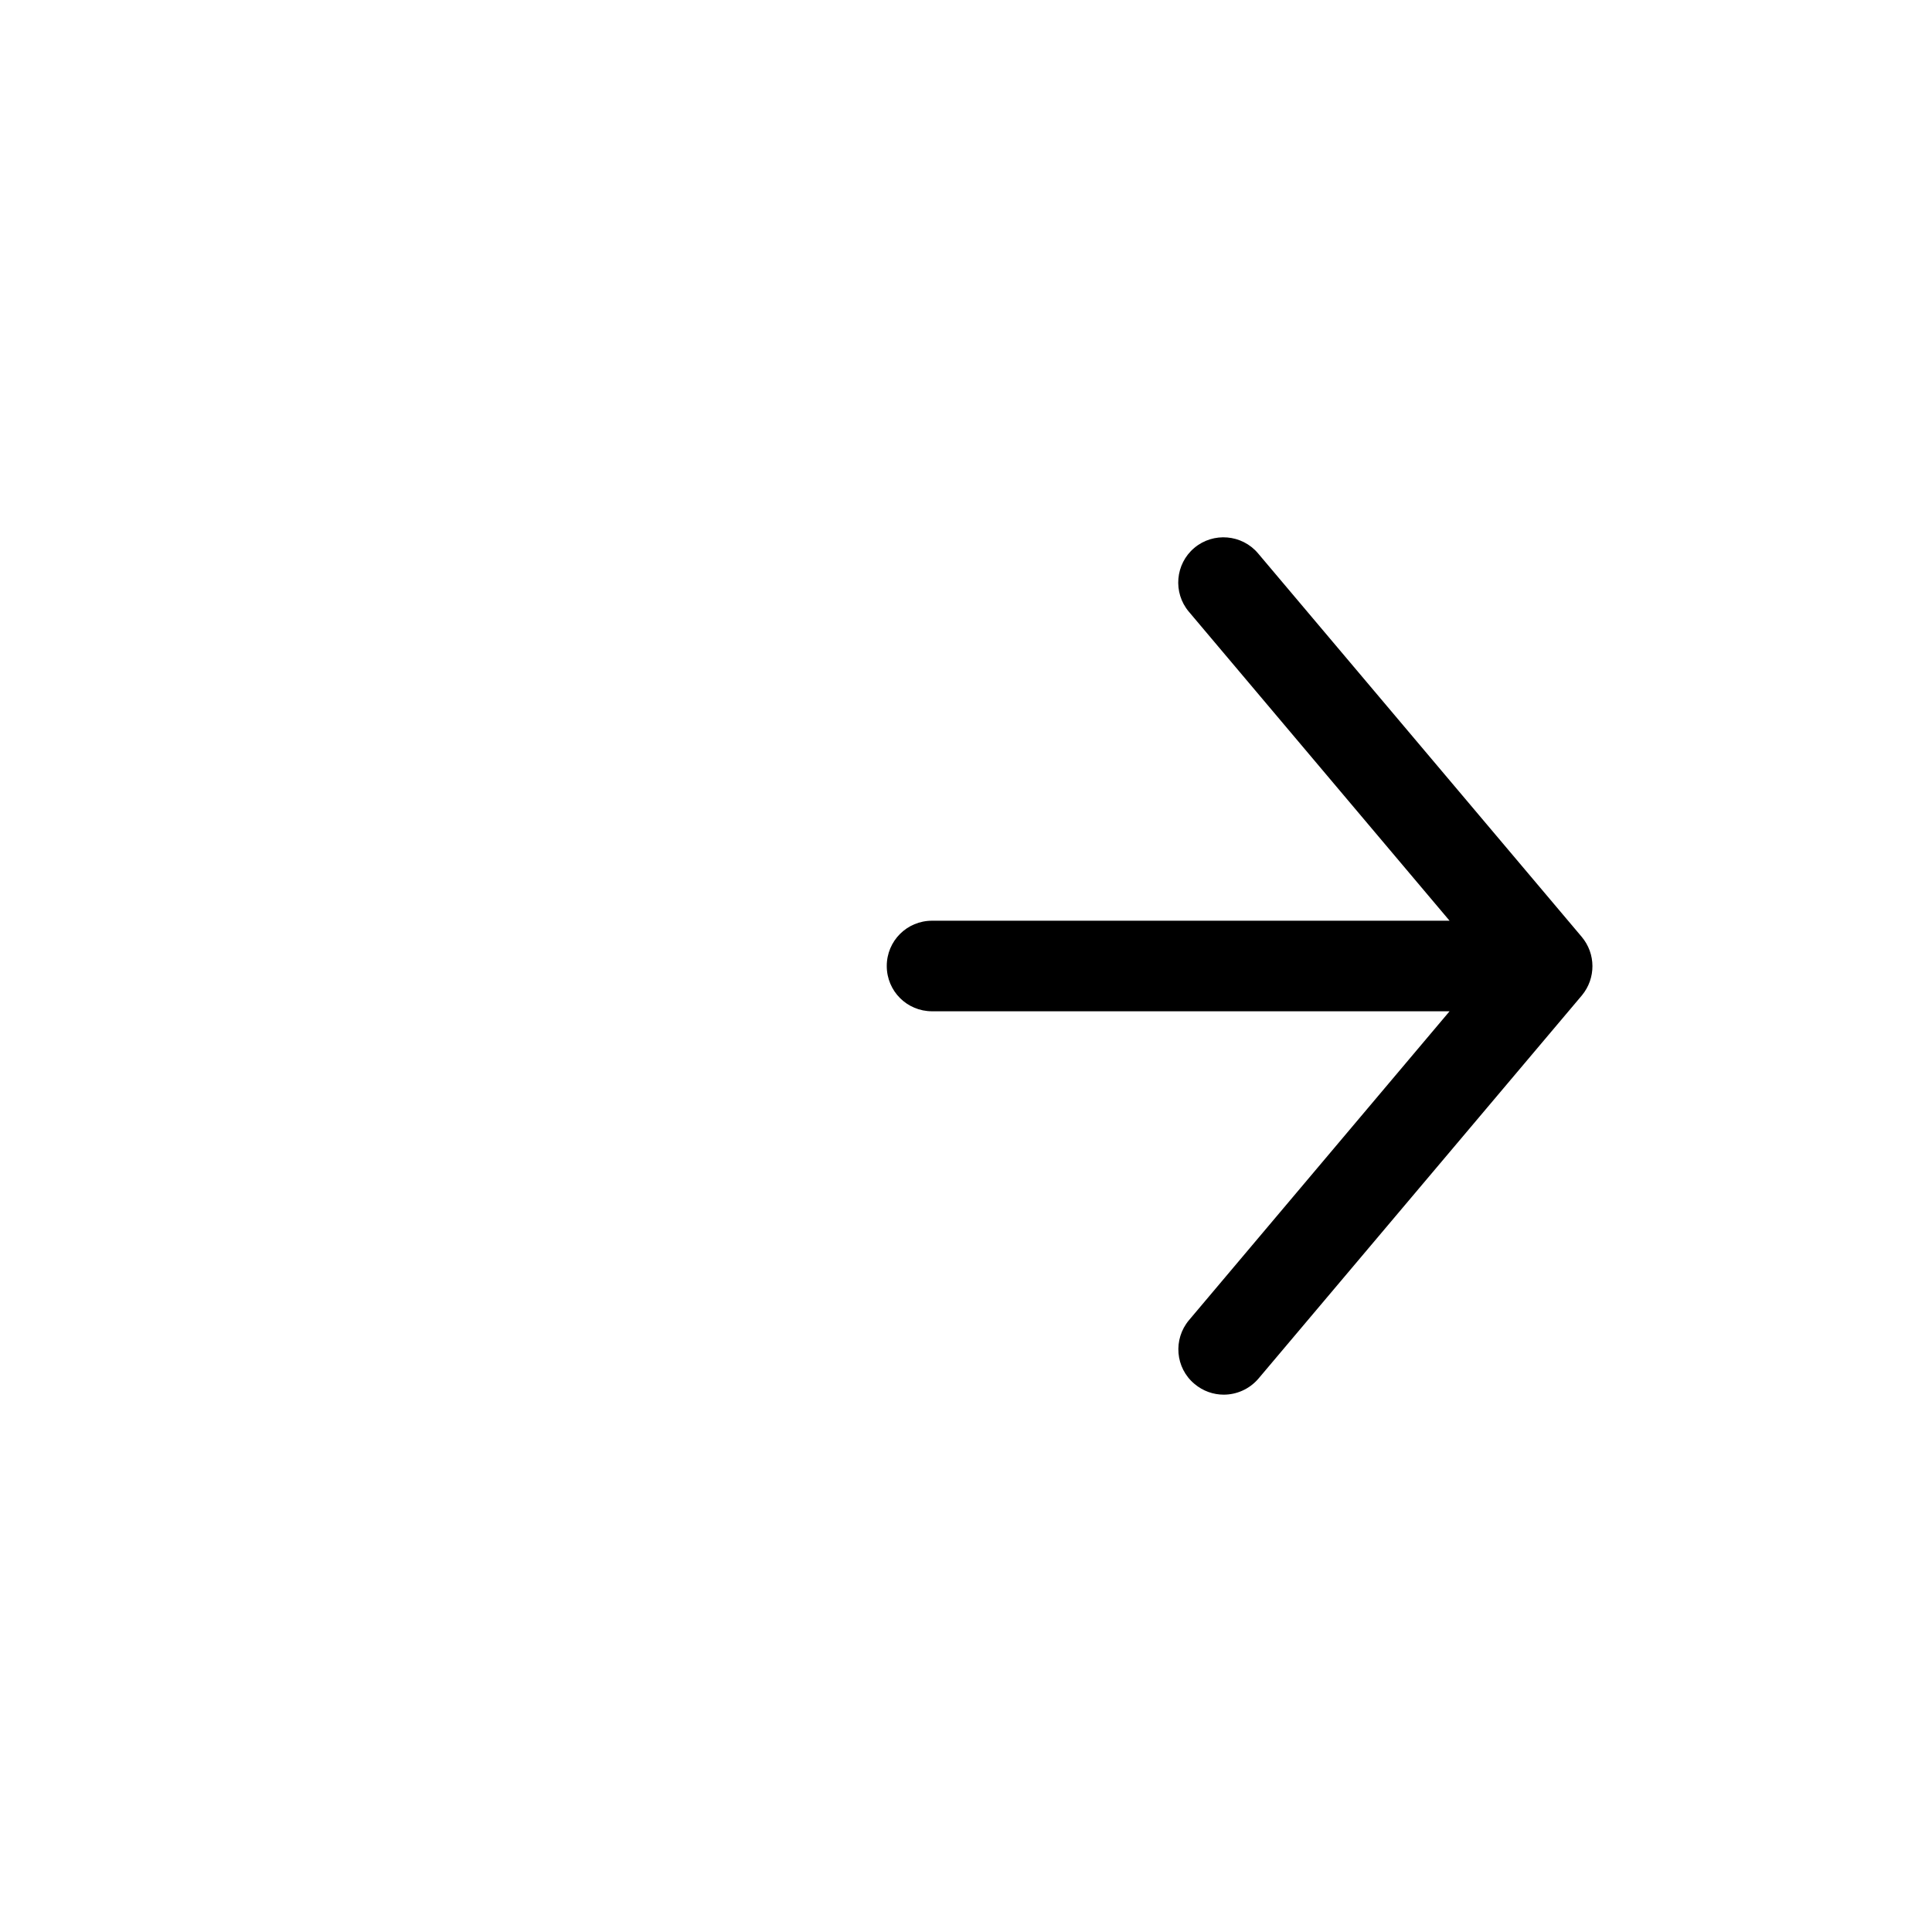 <?xml version="1.0" encoding="utf-8"?>
<!-- Generator: Adobe Illustrator 22.0.0, SVG Export Plug-In . SVG Version: 6.00 Build 0)  -->
<svg version="1.1" id="Ebene_1" xmlns="http://www.w3.org/2000/svg" xmlns:xlink="http://www.w3.org/1999/xlink" x="0px" y="0px"
	 viewBox="0 0 1024 1024" style="enable-background:new 0 0 1024 1024;" xml:space="preserve">
<style type="text/css">
	.st0{display:none;}
</style>
<g id="HG" class="st0">
</g>
<path class="st1" d="M838.3,496.5L666.8,293.3c-8.5-10.1-23.7-11.4-33.8-2.9c-10.1,8.5-11.4,23.7-2.9,33.8L768.3,488H494
	c-13.3,0-24,10.7-24,24s10.7,24,24,24h274.3L630.2,699.7c-8.5,10.1-7.3,25.3,2.9,33.8c4.5,3.8,10,5.7,15.5,5.7
	c6.8,0,13.6-2.9,18.4-8.5l171.5-203.2C845.9,518.5,845.9,505.5,838.3,496.5z"/>
</svg>
